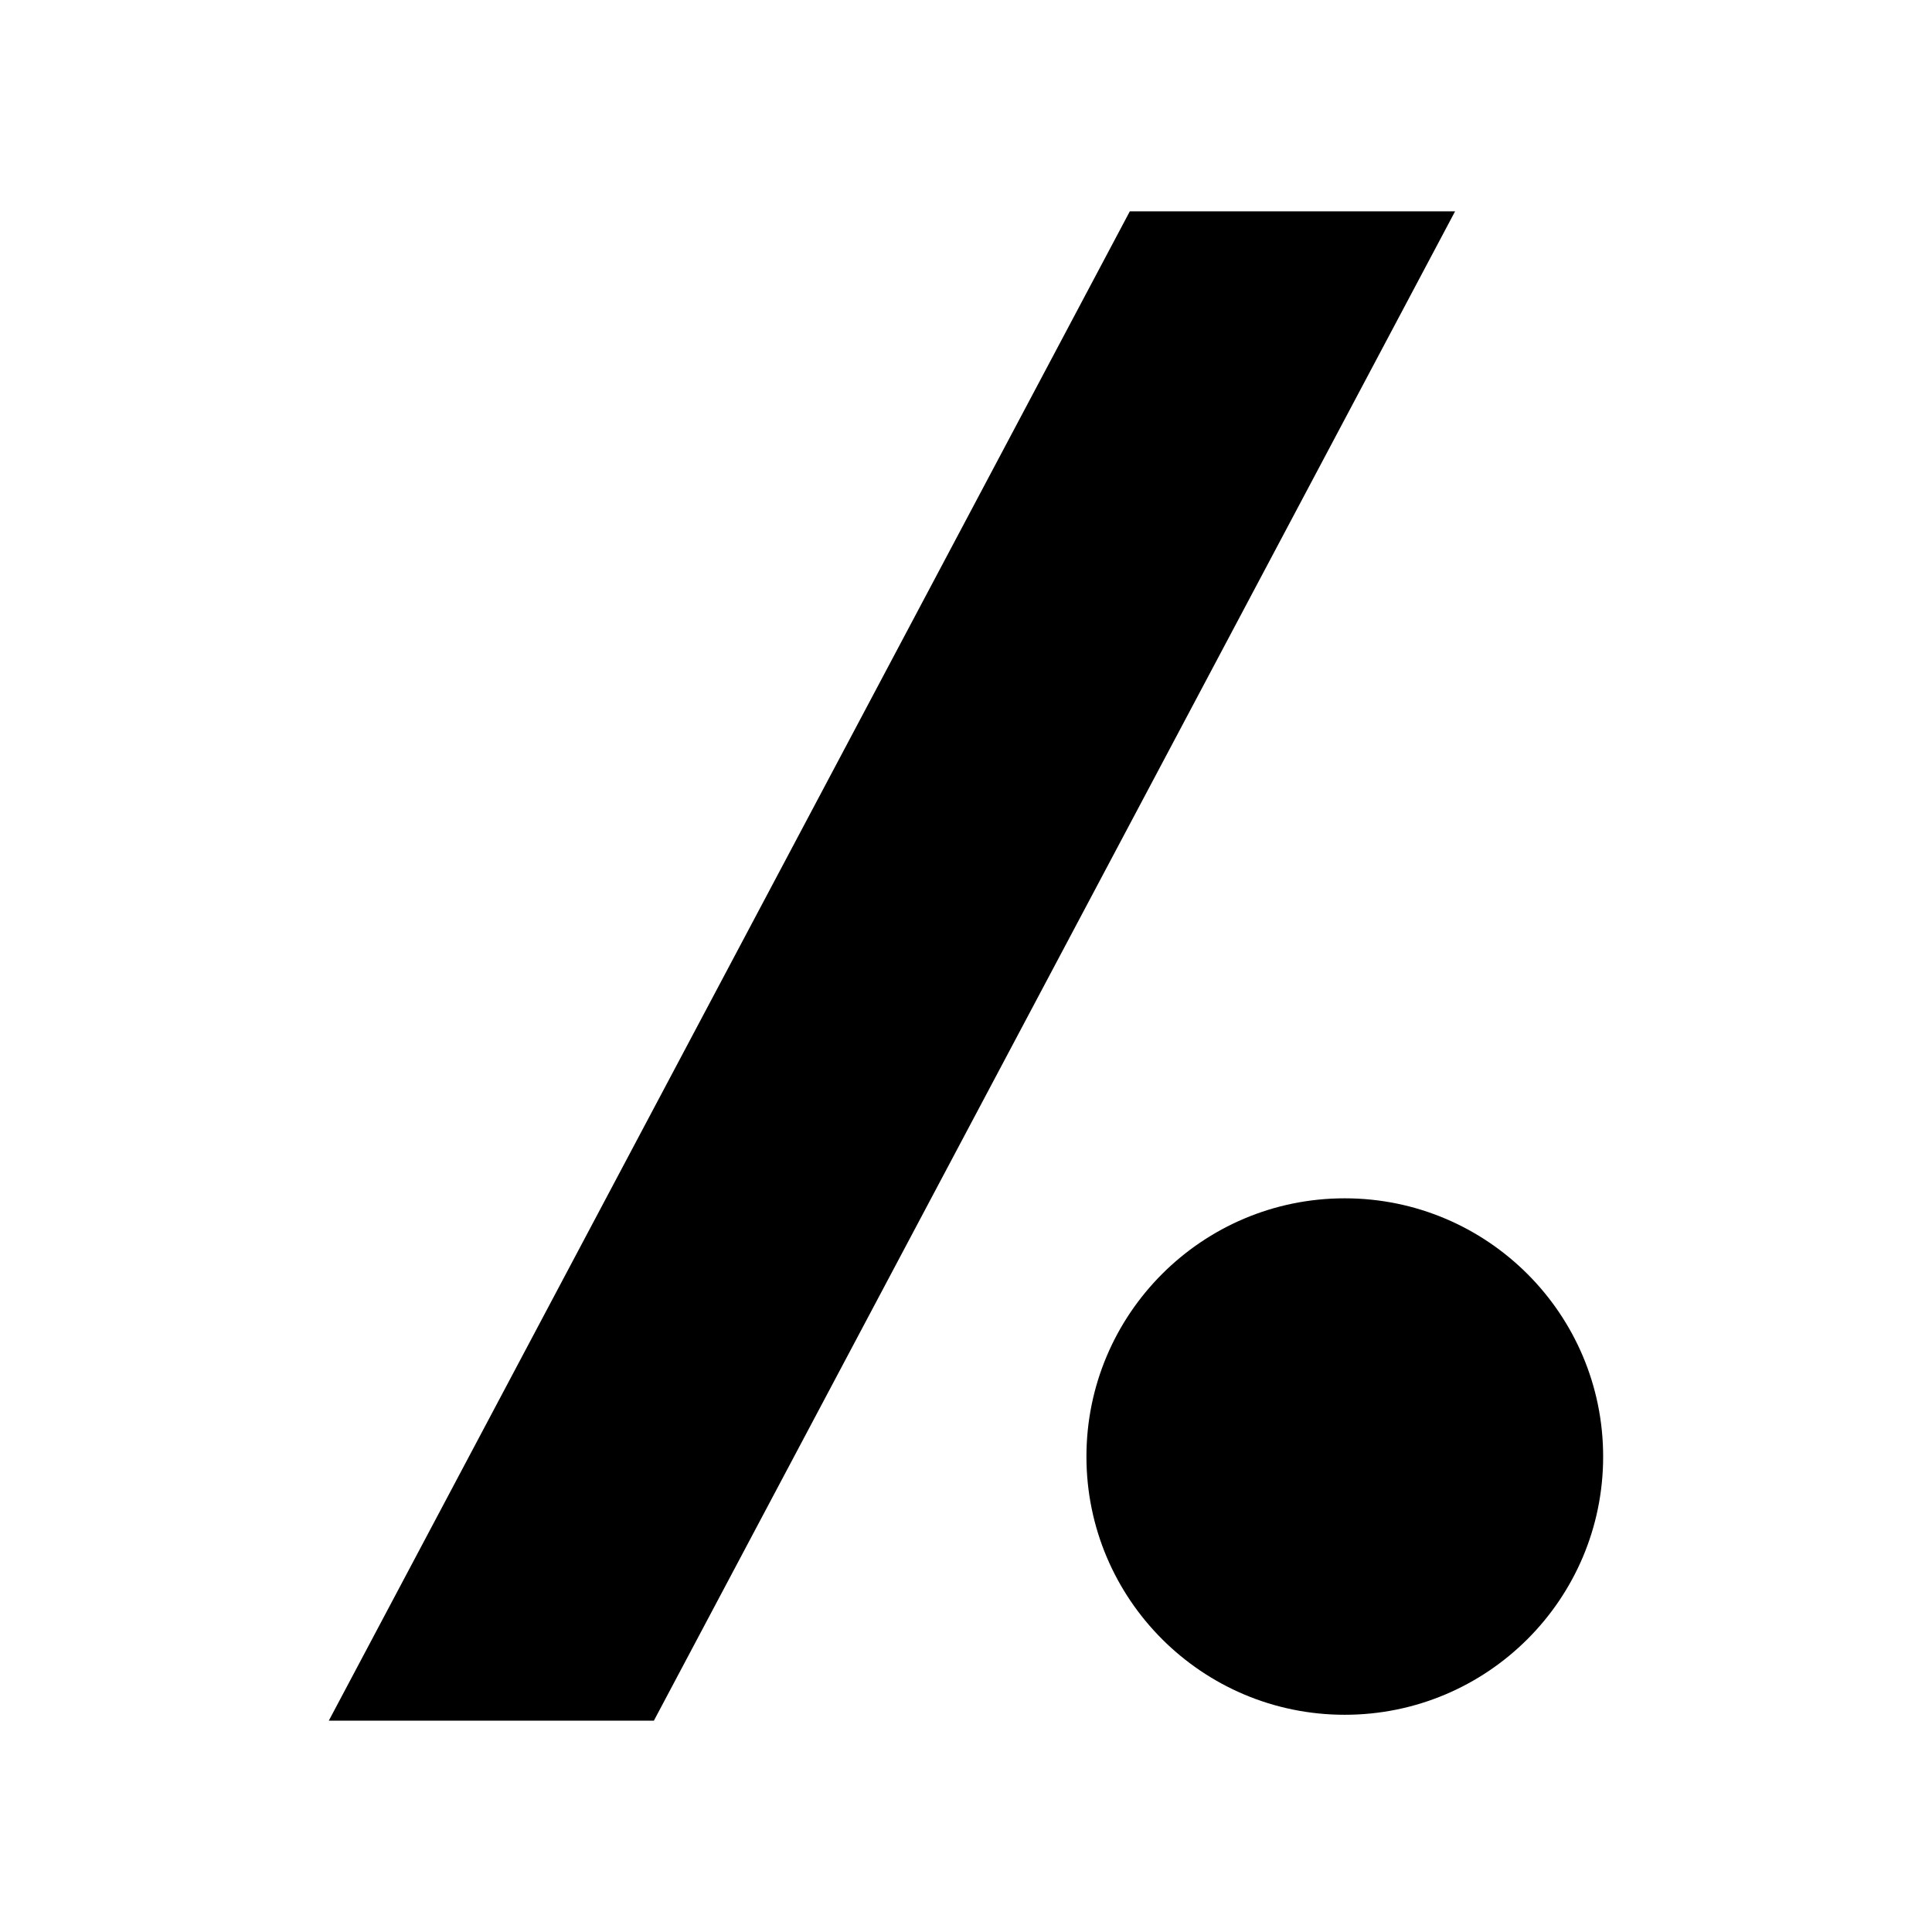 <svg xmlns="http://www.w3.org/2000/svg" width="100%" height="100%" viewBox="0 0 30.72 30.72"><path d="M23.137 3.36L10.397 27.36H5.228L17.965 3.36h5.172z m2.354 19.801c0 2.268-1.841 4.105-4.109 4.105s-4.107-1.838-4.107-4.105 1.839-4.107 4.107-4.107 4.109 1.839 4.109 4.107z" /></svg>